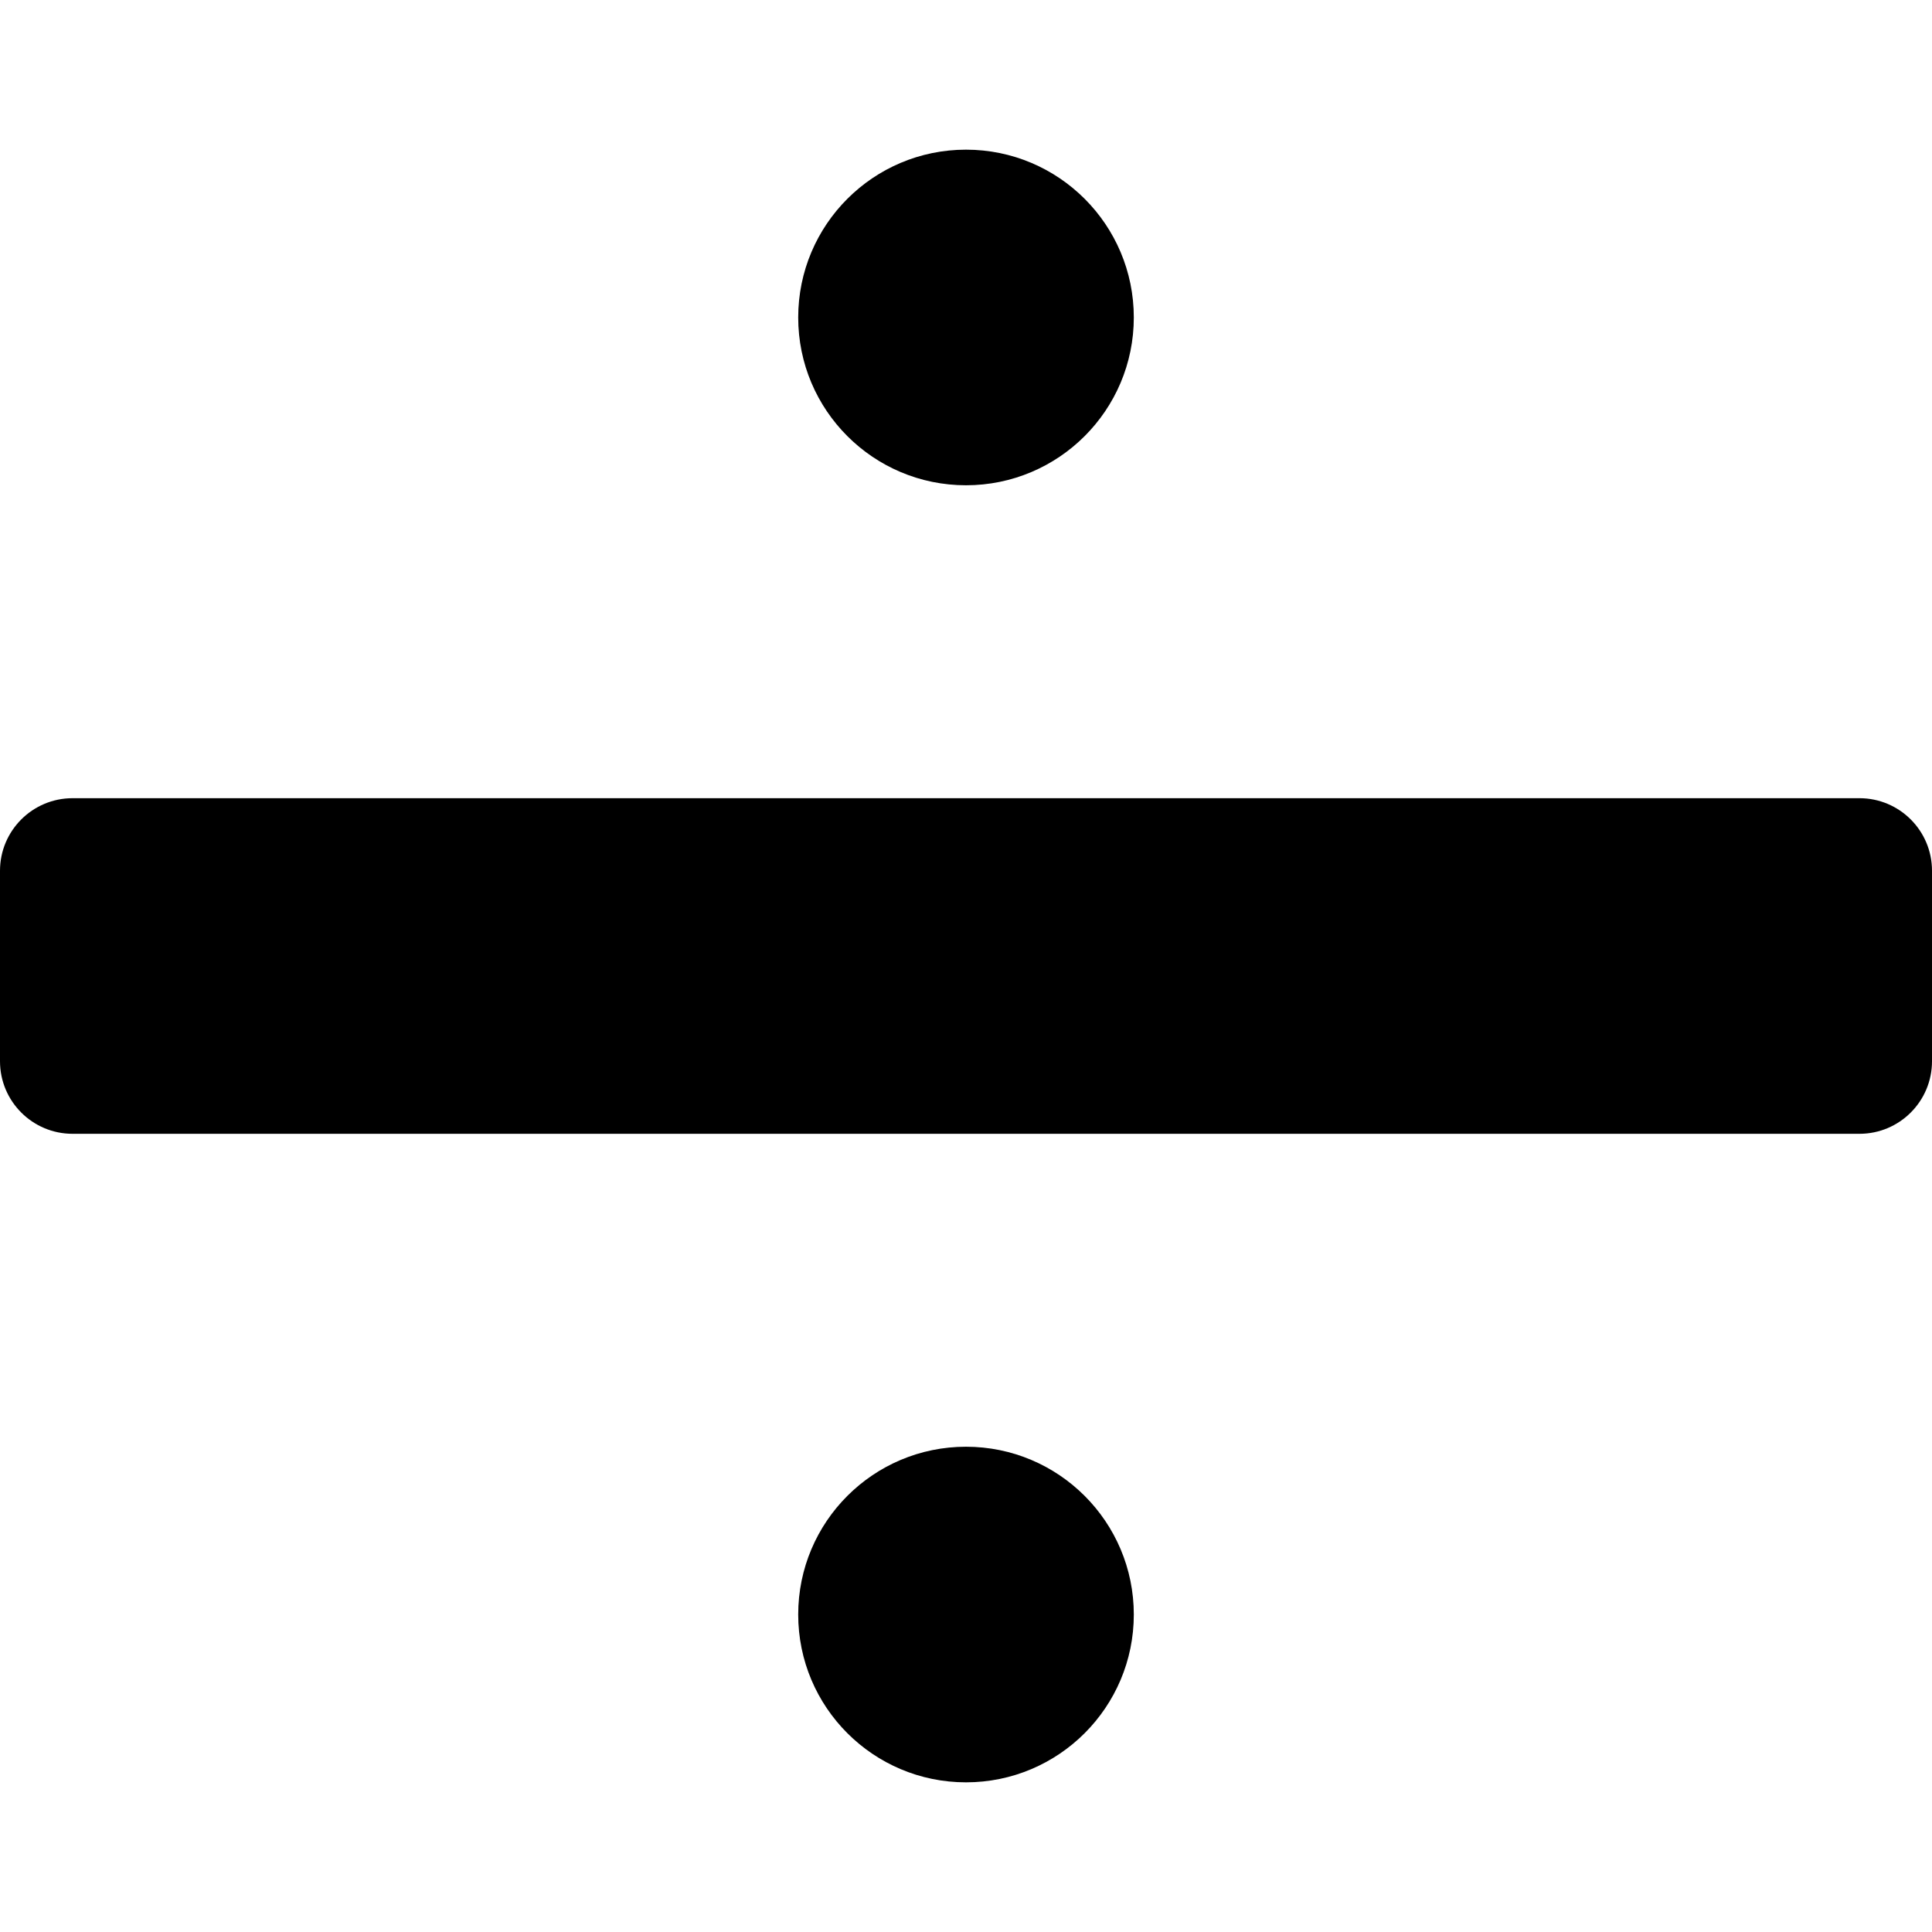 <!-- Generated by IcoMoon.io -->
<svg version="1.1" xmlns="http://www.w3.org/2000/svg" width="512" height="512" viewBox="0 0 512 512">
<title></title>
<g id="icomoon-ignore">
</g>
<path d="M19.23 211.53h473.54c10.62 0 19.23 8.609 19.23 19.23v50.479c0 10.62-8.61 19.23-19.23 19.23h-473.54c-10.62 0-19.23-8.61-19.23-19.23v-50.479c0-10.62 8.61-19.23 19.23-19.23z"></path>
<path d="M300.47 84.132c0 24.56-19.91 44.469-44.469 44.469s-44.469-19.91-44.469-44.469c0-24.56 19.91-44.469 44.469-44.469s44.469 19.91 44.469 44.469z"></path>
<path d="M300.47 427.868c0 24.56-19.91 44.469-44.469 44.469s-44.469-19.91-44.469-44.469c0-24.56 19.91-44.469 44.469-44.469s44.469 19.91 44.469 44.469z"></path>
</svg>
